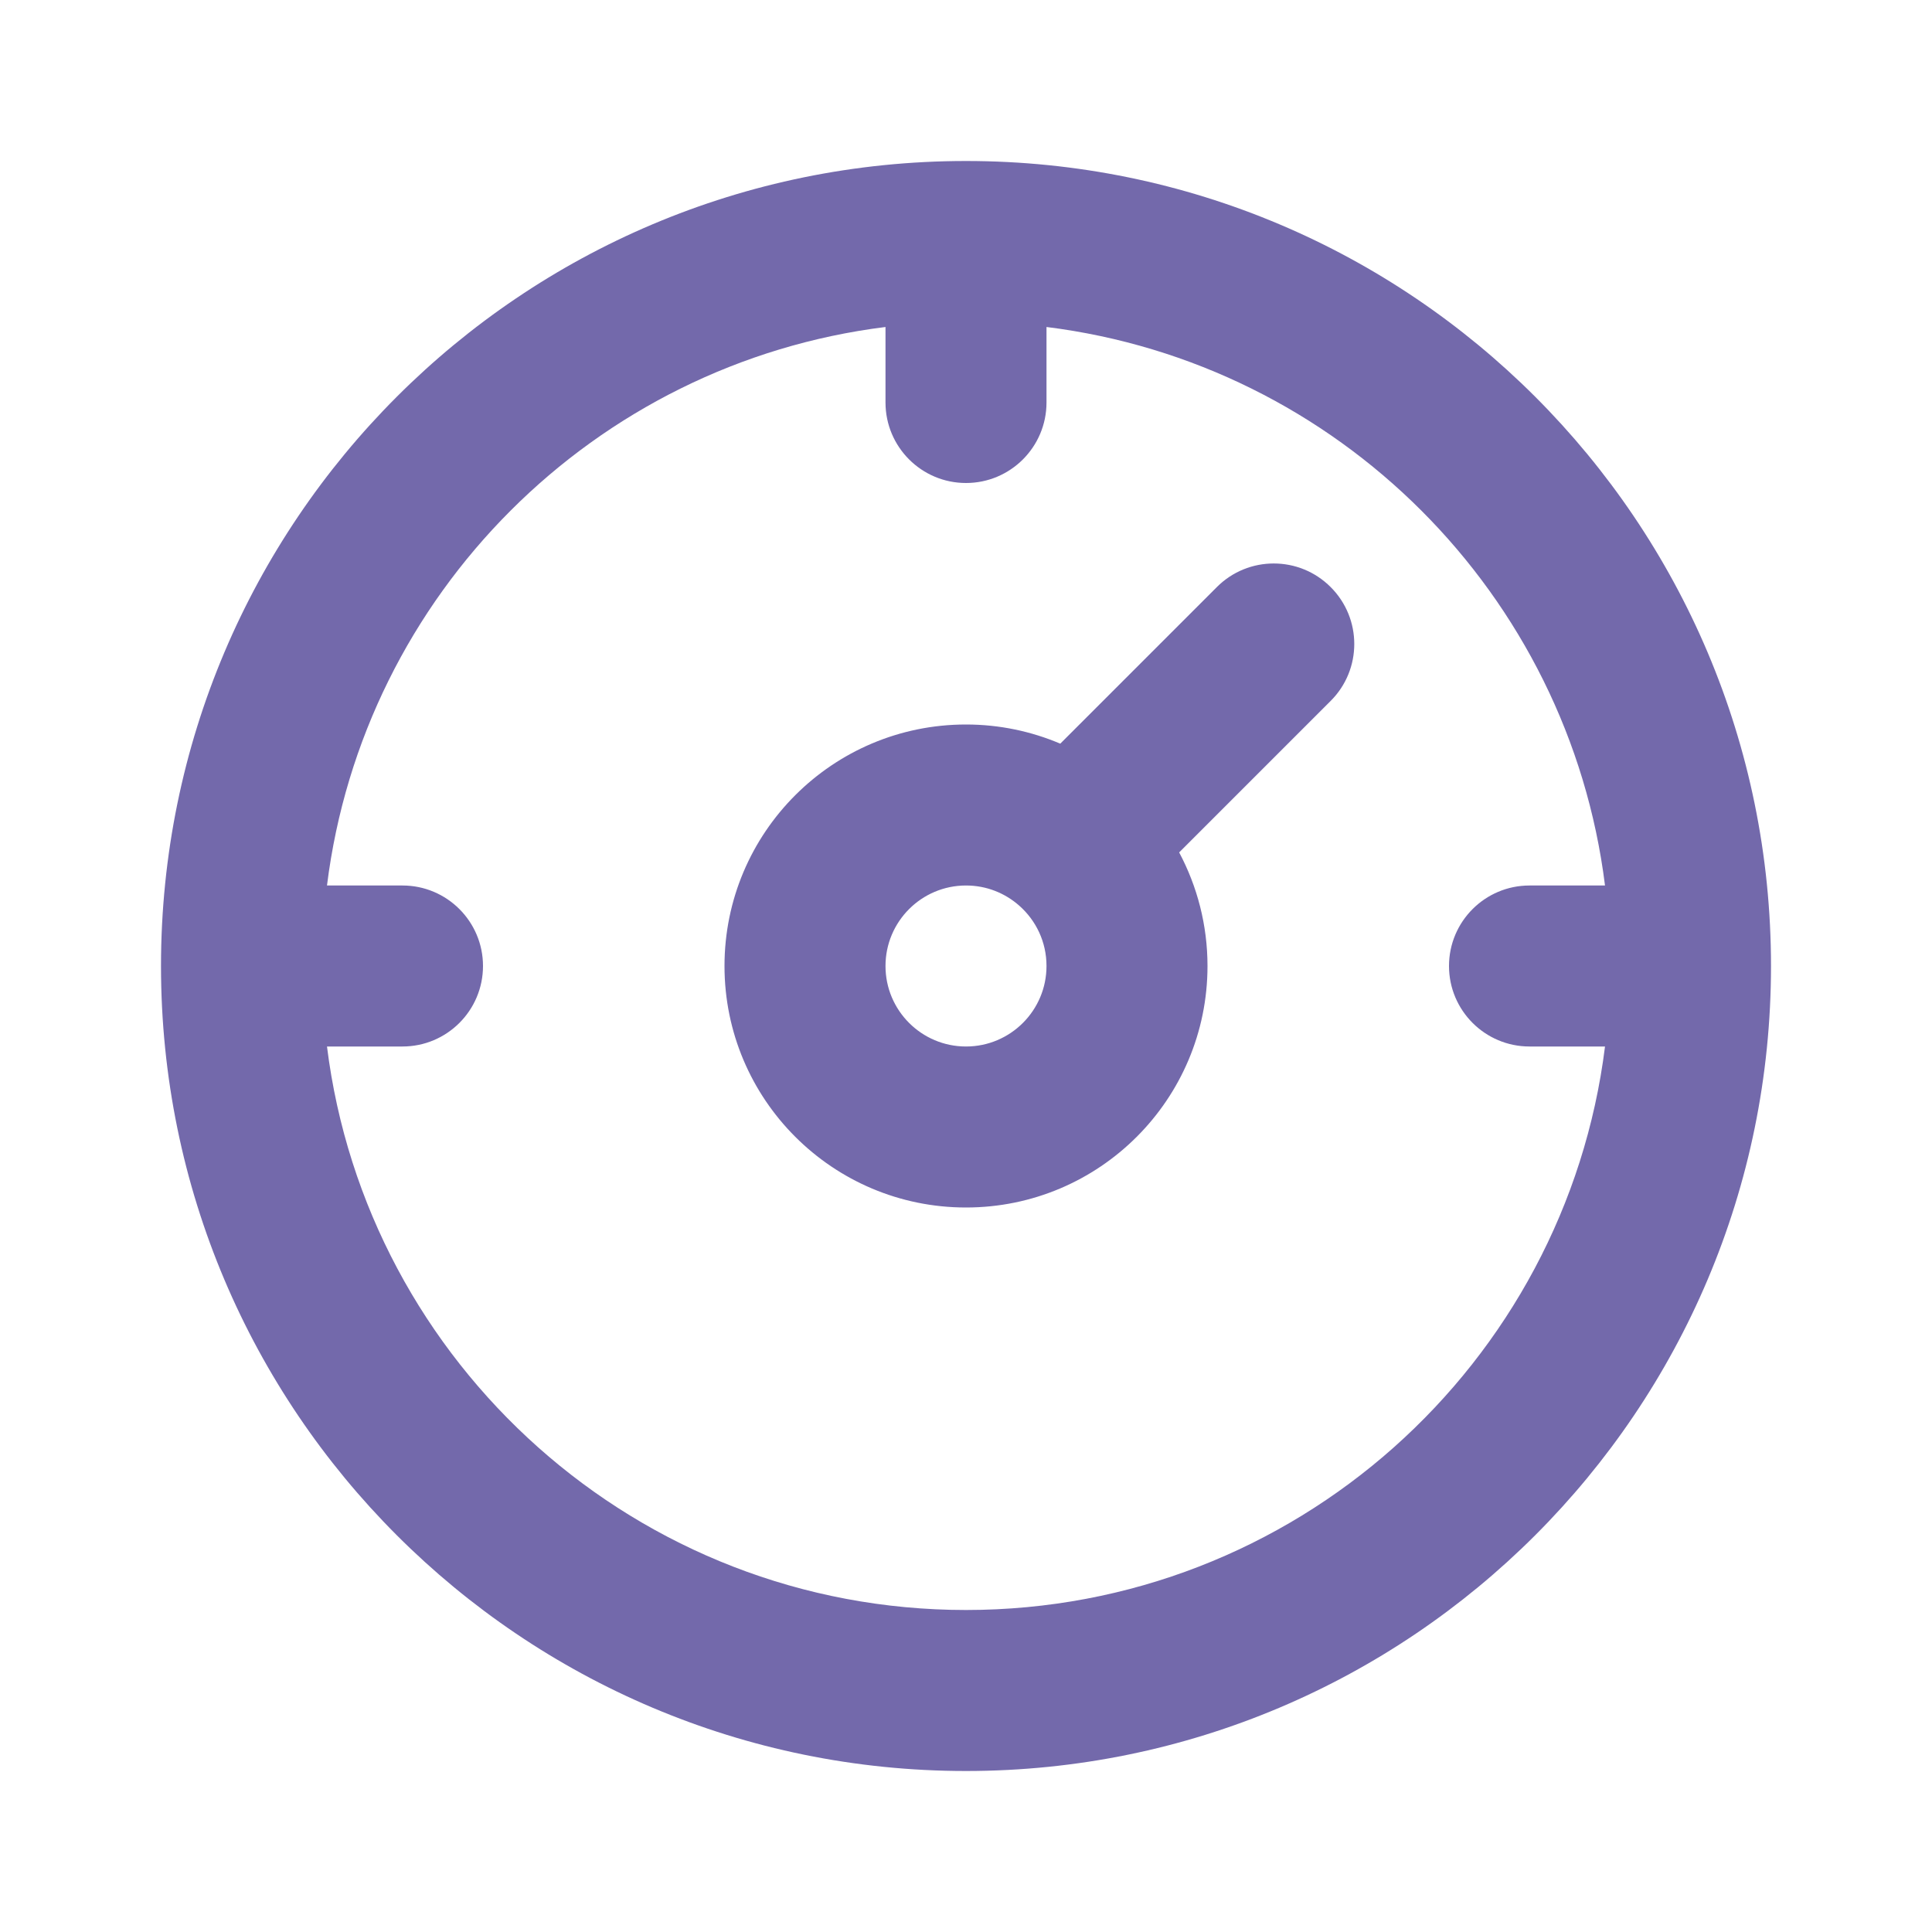 <svg width="24" height="24" viewBox="0 0 24 24" fill="none" xmlns="http://www.w3.org/2000/svg">
<g id="Dashboard 3">
<path id="Ellipse 4 (Stroke)" fill-rule="evenodd" clip-rule="evenodd" d="M4.062 11H5C5.552 11 6 11.448 6 12C6 12.552 5.552 13 5 13H4.062C4.554 16.946 7.92 20 12 20C16.08 20 19.446 16.946 19.938 13H19C18.448 13 18 12.552 18 12C18 11.448 18.448 11 19 11H19.938C19.487 7.381 16.619 4.513 13 4.062V5C13 5.552 12.552 6 12 6C11.448 6 11 5.552 11 5V4.062C7.381 4.513 4.513 7.381 4.062 11ZM2 12C2 6.477 6.477 2 12 2C17.523 2 22 6.477 22 12C22 17.523 17.523 22 12 22C6.477 22 2 17.523 2 12ZM16.53 7.293C16.921 7.683 16.921 8.317 16.53 8.707L14.648 10.589C14.872 11.01 15 11.49 15 12C15 13.657 13.657 15 12 15C10.343 15 9 13.657 9 12C9 10.343 10.343 9 12 9C12.415 9 12.811 9.085 13.171 9.238L15.116 7.293C15.506 6.902 16.14 6.902 16.53 7.293ZM12 11C11.448 11 11 11.448 11 12C11 12.552 11.448 13 12 13C12.552 13 13 12.552 13 12C13 11.701 12.87 11.434 12.661 11.25C12.484 11.094 12.254 11 12 11Z" fill="#7369AB"/>
</g>
</svg>
